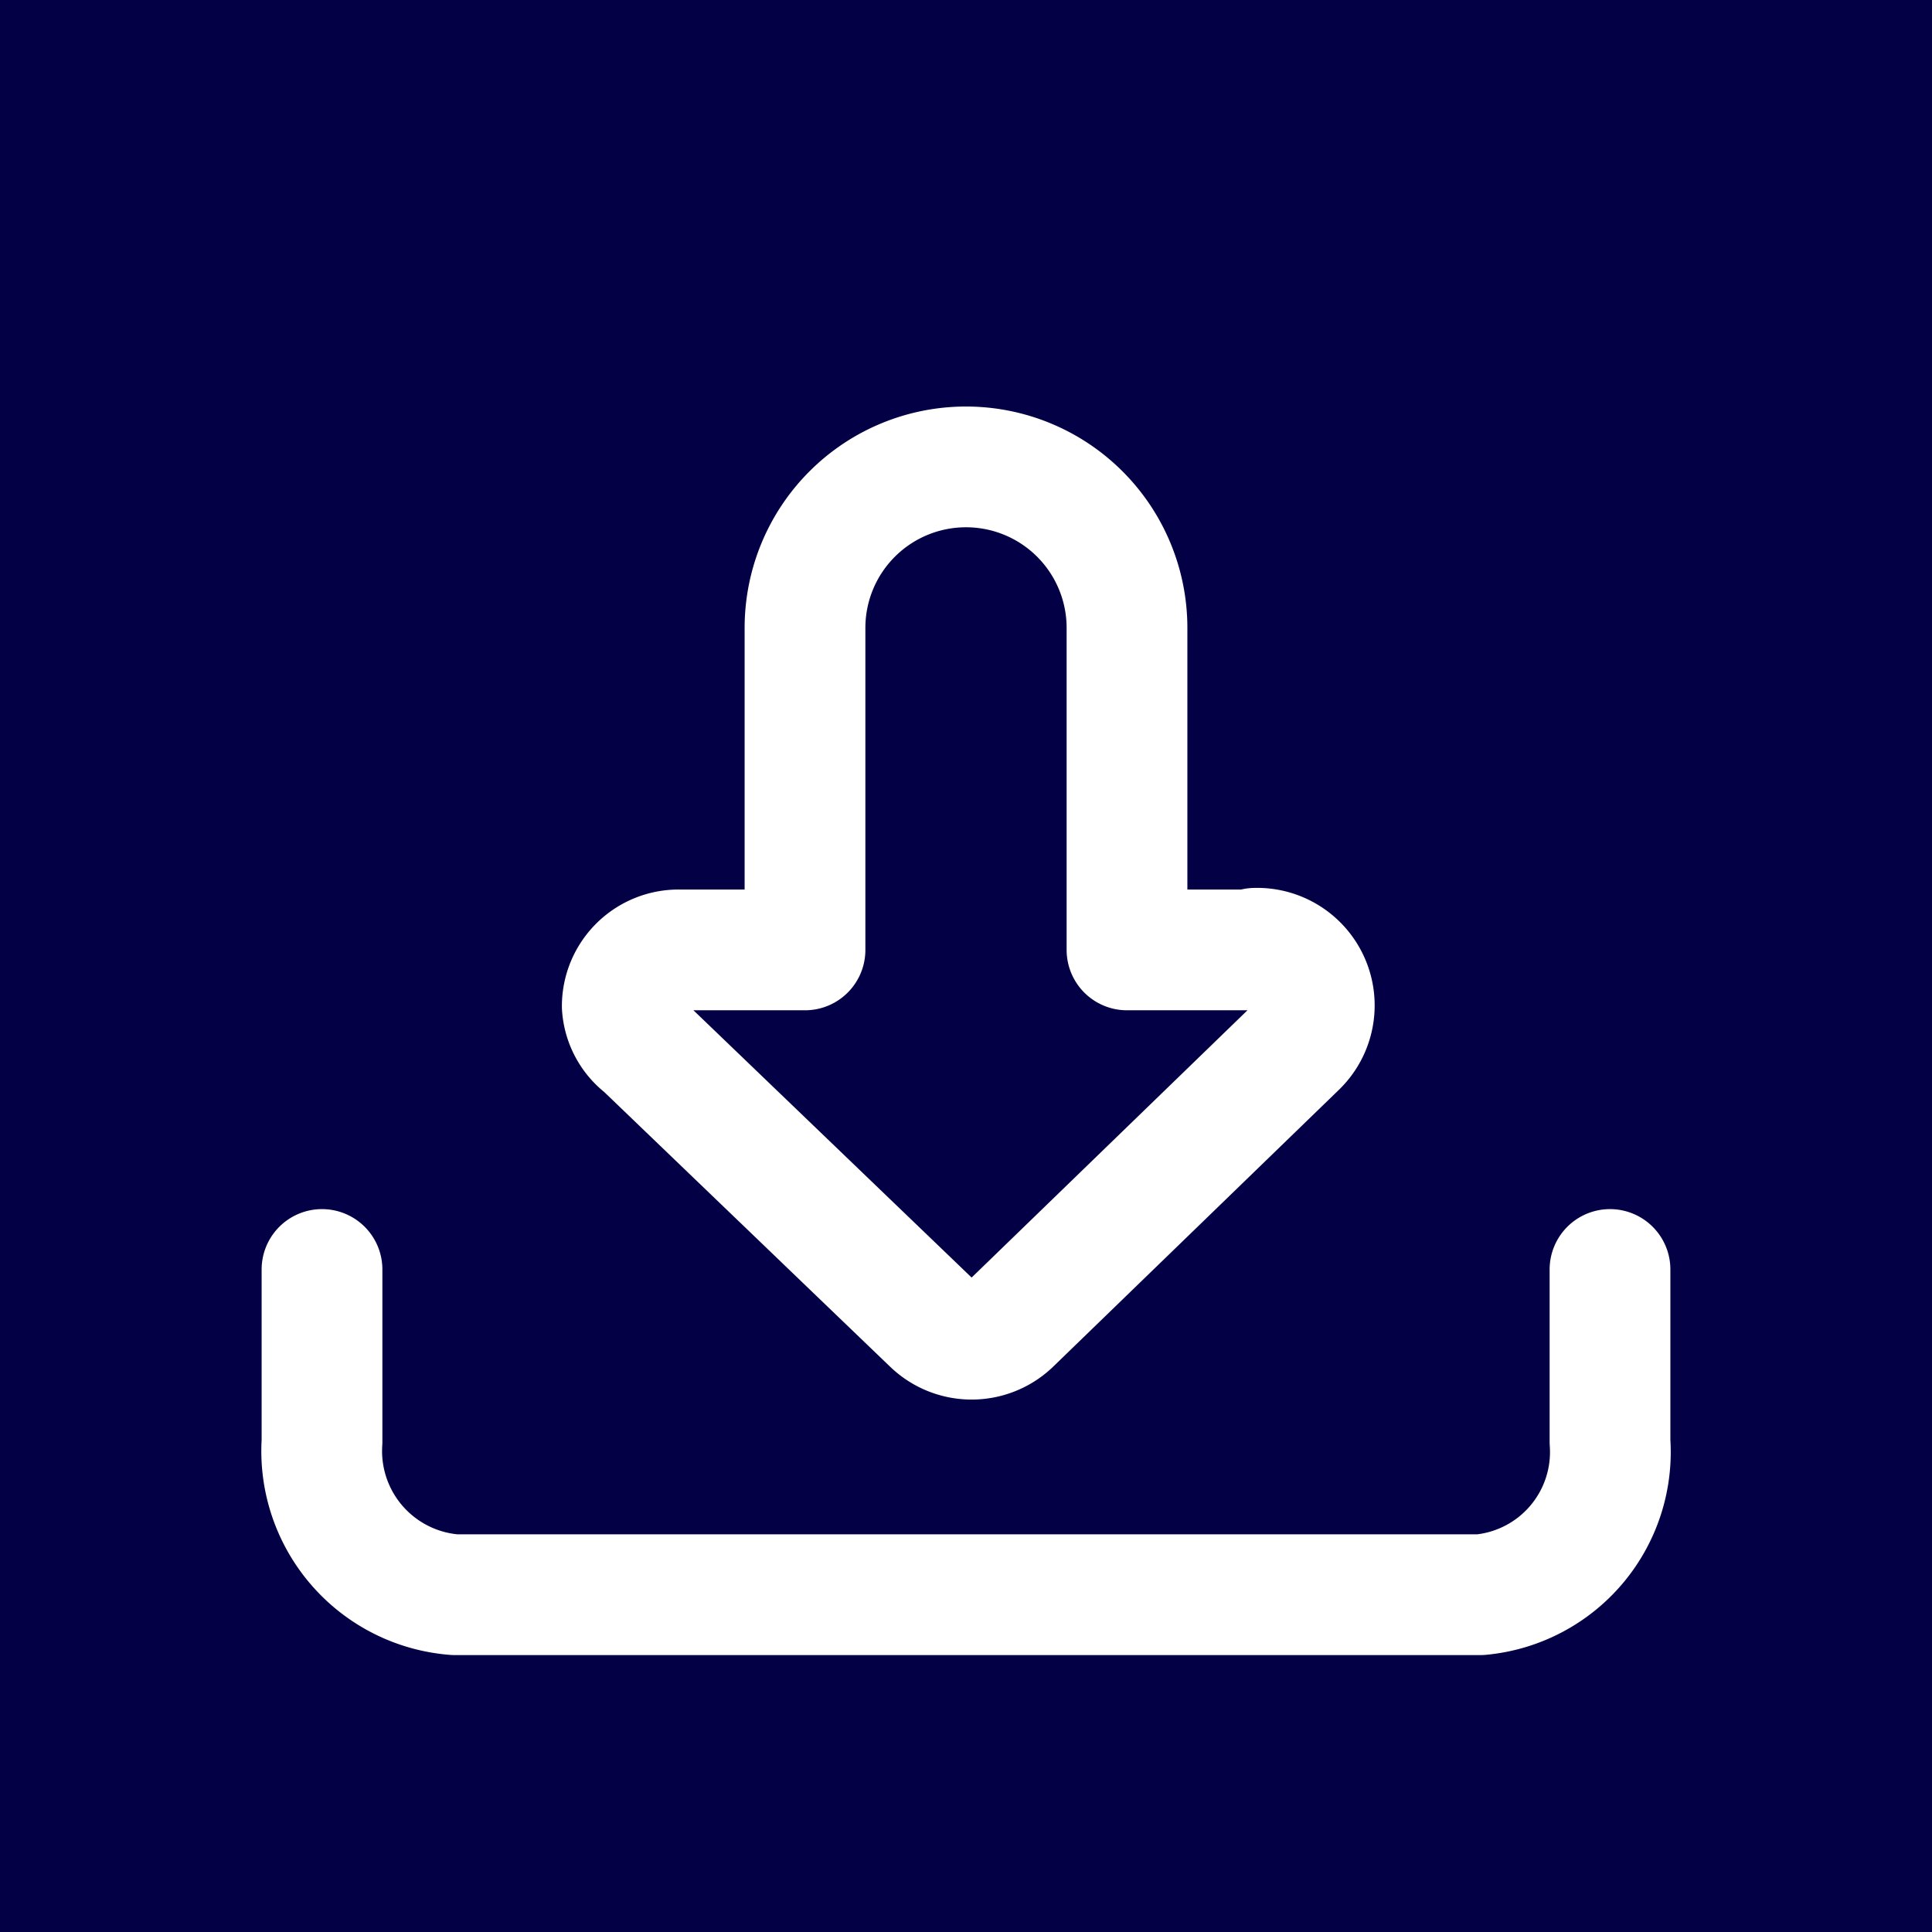 <svg id="Layer_1" data-name="Layer 1" xmlns="http://www.w3.org/2000/svg" viewBox="0 0 24 24"><defs><style>.cls-1{fill:#040045;}.cls-2{fill:none;stroke:#fff;stroke-linecap:round;stroke-linejoin:round;stroke-width:1.5px;}</style></defs><rect class="cls-1" x="-0.62" y="-0.62" width="25.25" height="25.25"/><path class="cls-2" d="M15.59,11.8H14v-4a2,2,0,1,0-4,0v4H8.44a.7.7,0,0,0-.71.7A.68.68,0,0,0,8,13l3.57,3.43a.71.71,0,0,0,1,0h0L16.11,13a.71.71,0,0,0-.52-1.22Z"/><path class="cls-2" d="M4,15.77v2.14a1.79,1.79,0,0,0,1.65,1.9H18.39A1.78,1.78,0,0,0,20,17.91V15.77"/></svg>